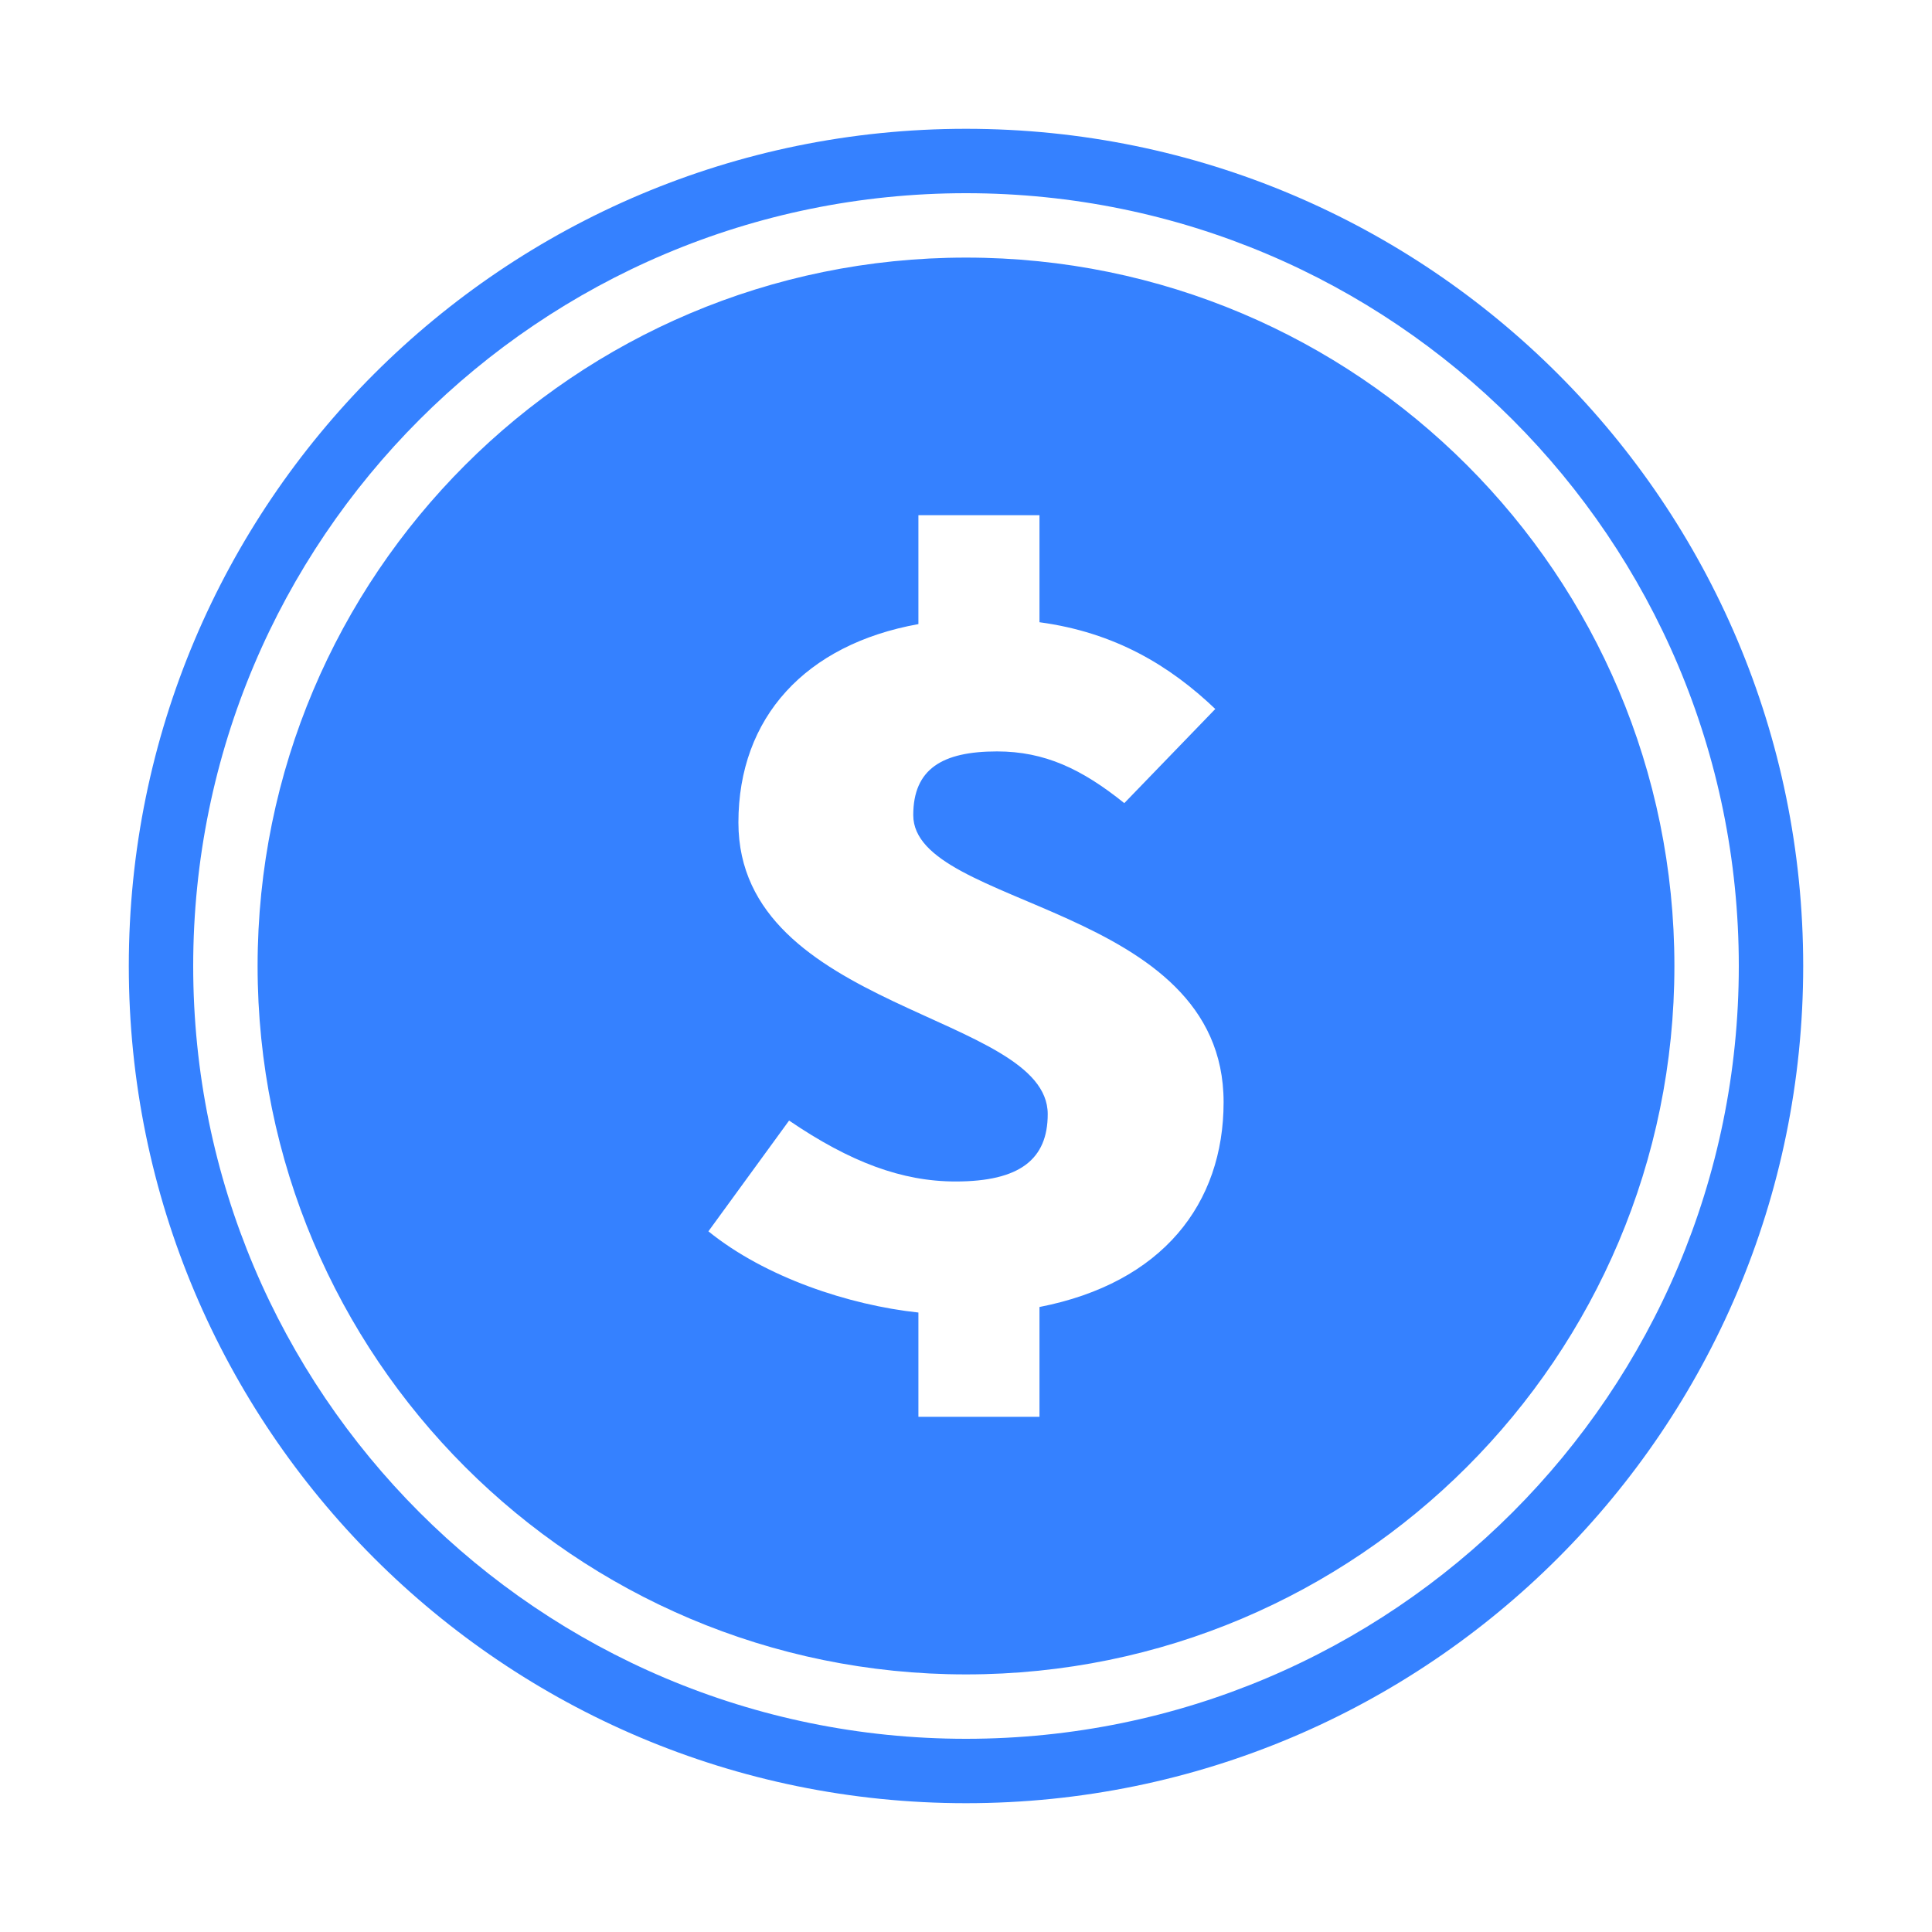 <?xml version="1.0" encoding="UTF-8"?>
<svg width="30px" height="30px" viewBox="0 0 30 30" version="1.1" xmlns="http://www.w3.org/2000/svg" xmlns:xlink="http://www.w3.org/1999/xlink">
    <!-- Generator: Sketch 51.1 (57501) - http://www.bohemiancoding.com/sketch -->
    <title>icon/light/usd</title>
    <desc>Created with Sketch.</desc>
    <defs>
        <rect id="path-1" x="0" y="0" width="30" height="30"></rect>
    </defs>
    <g id="img-res" stroke="none" stroke-width="1" fill="none" fill-rule="evenodd">
        <g id="icon/toolbar/user_n-copy-2">
            <g id="Group-64">
                <g id="icon/light/usd">
                    <mask id="mask-2" fill="white">
                        <use xlink:href="#path-1"></use>
                    </mask>
                    <g id="Rectangle" opacity="0" fill-rule="nonzero"></g>
                    <path d="M15,28 C7.82,28 2,22.18 2,15 C2,7.82 7.82,2 15,2 C22.18,2 28,7.82 28,15 C28,22.18 22.18,28 15,28 Z M15,27 C21.627,27 27,21.627 27,15 C27,8.373 21.627,3 15,3 C8.373,3 3,8.373 3,15 C3,21.627 8.373,27 15,27 Z M15,26 C8.925,26 4,21.075 4,15 C4,8.925 8.925,4 15,4 C21.075,4 26,8.925 26,15 C26,21.075 21.075,26 15,26 Z M18.871,11.009 C18.165,10.336 17.313,9.82 16.141,9.662 L16.141,8 L14.261,8 L14.261,9.691 C12.51,10.006 11.466,11.138 11.466,12.772 C11.466,15.695 16.269,15.738 16.269,17.3 C16.269,18.002 15.835,18.346 14.839,18.346 C14.004,18.346 13.201,18.045 12.253,17.4 L11,19.12 C11.884,19.836 13.185,20.266 14.261,20.381 L14.261,22 L16.141,22 L16.141,20.295 C18.052,19.922 19,18.69 19,17.114 C19,14.033 14.181,14.104 14.181,12.657 C14.181,11.941 14.631,11.668 15.482,11.668 C16.221,11.668 16.799,11.941 17.458,12.471 L18.871,11.009 Z" id="Combined-Shape-Copy-3" fill="#3581FF" mask="url(#mask-2)"></path>
                </g>
            </g>
        </g>
    </g>
</svg>